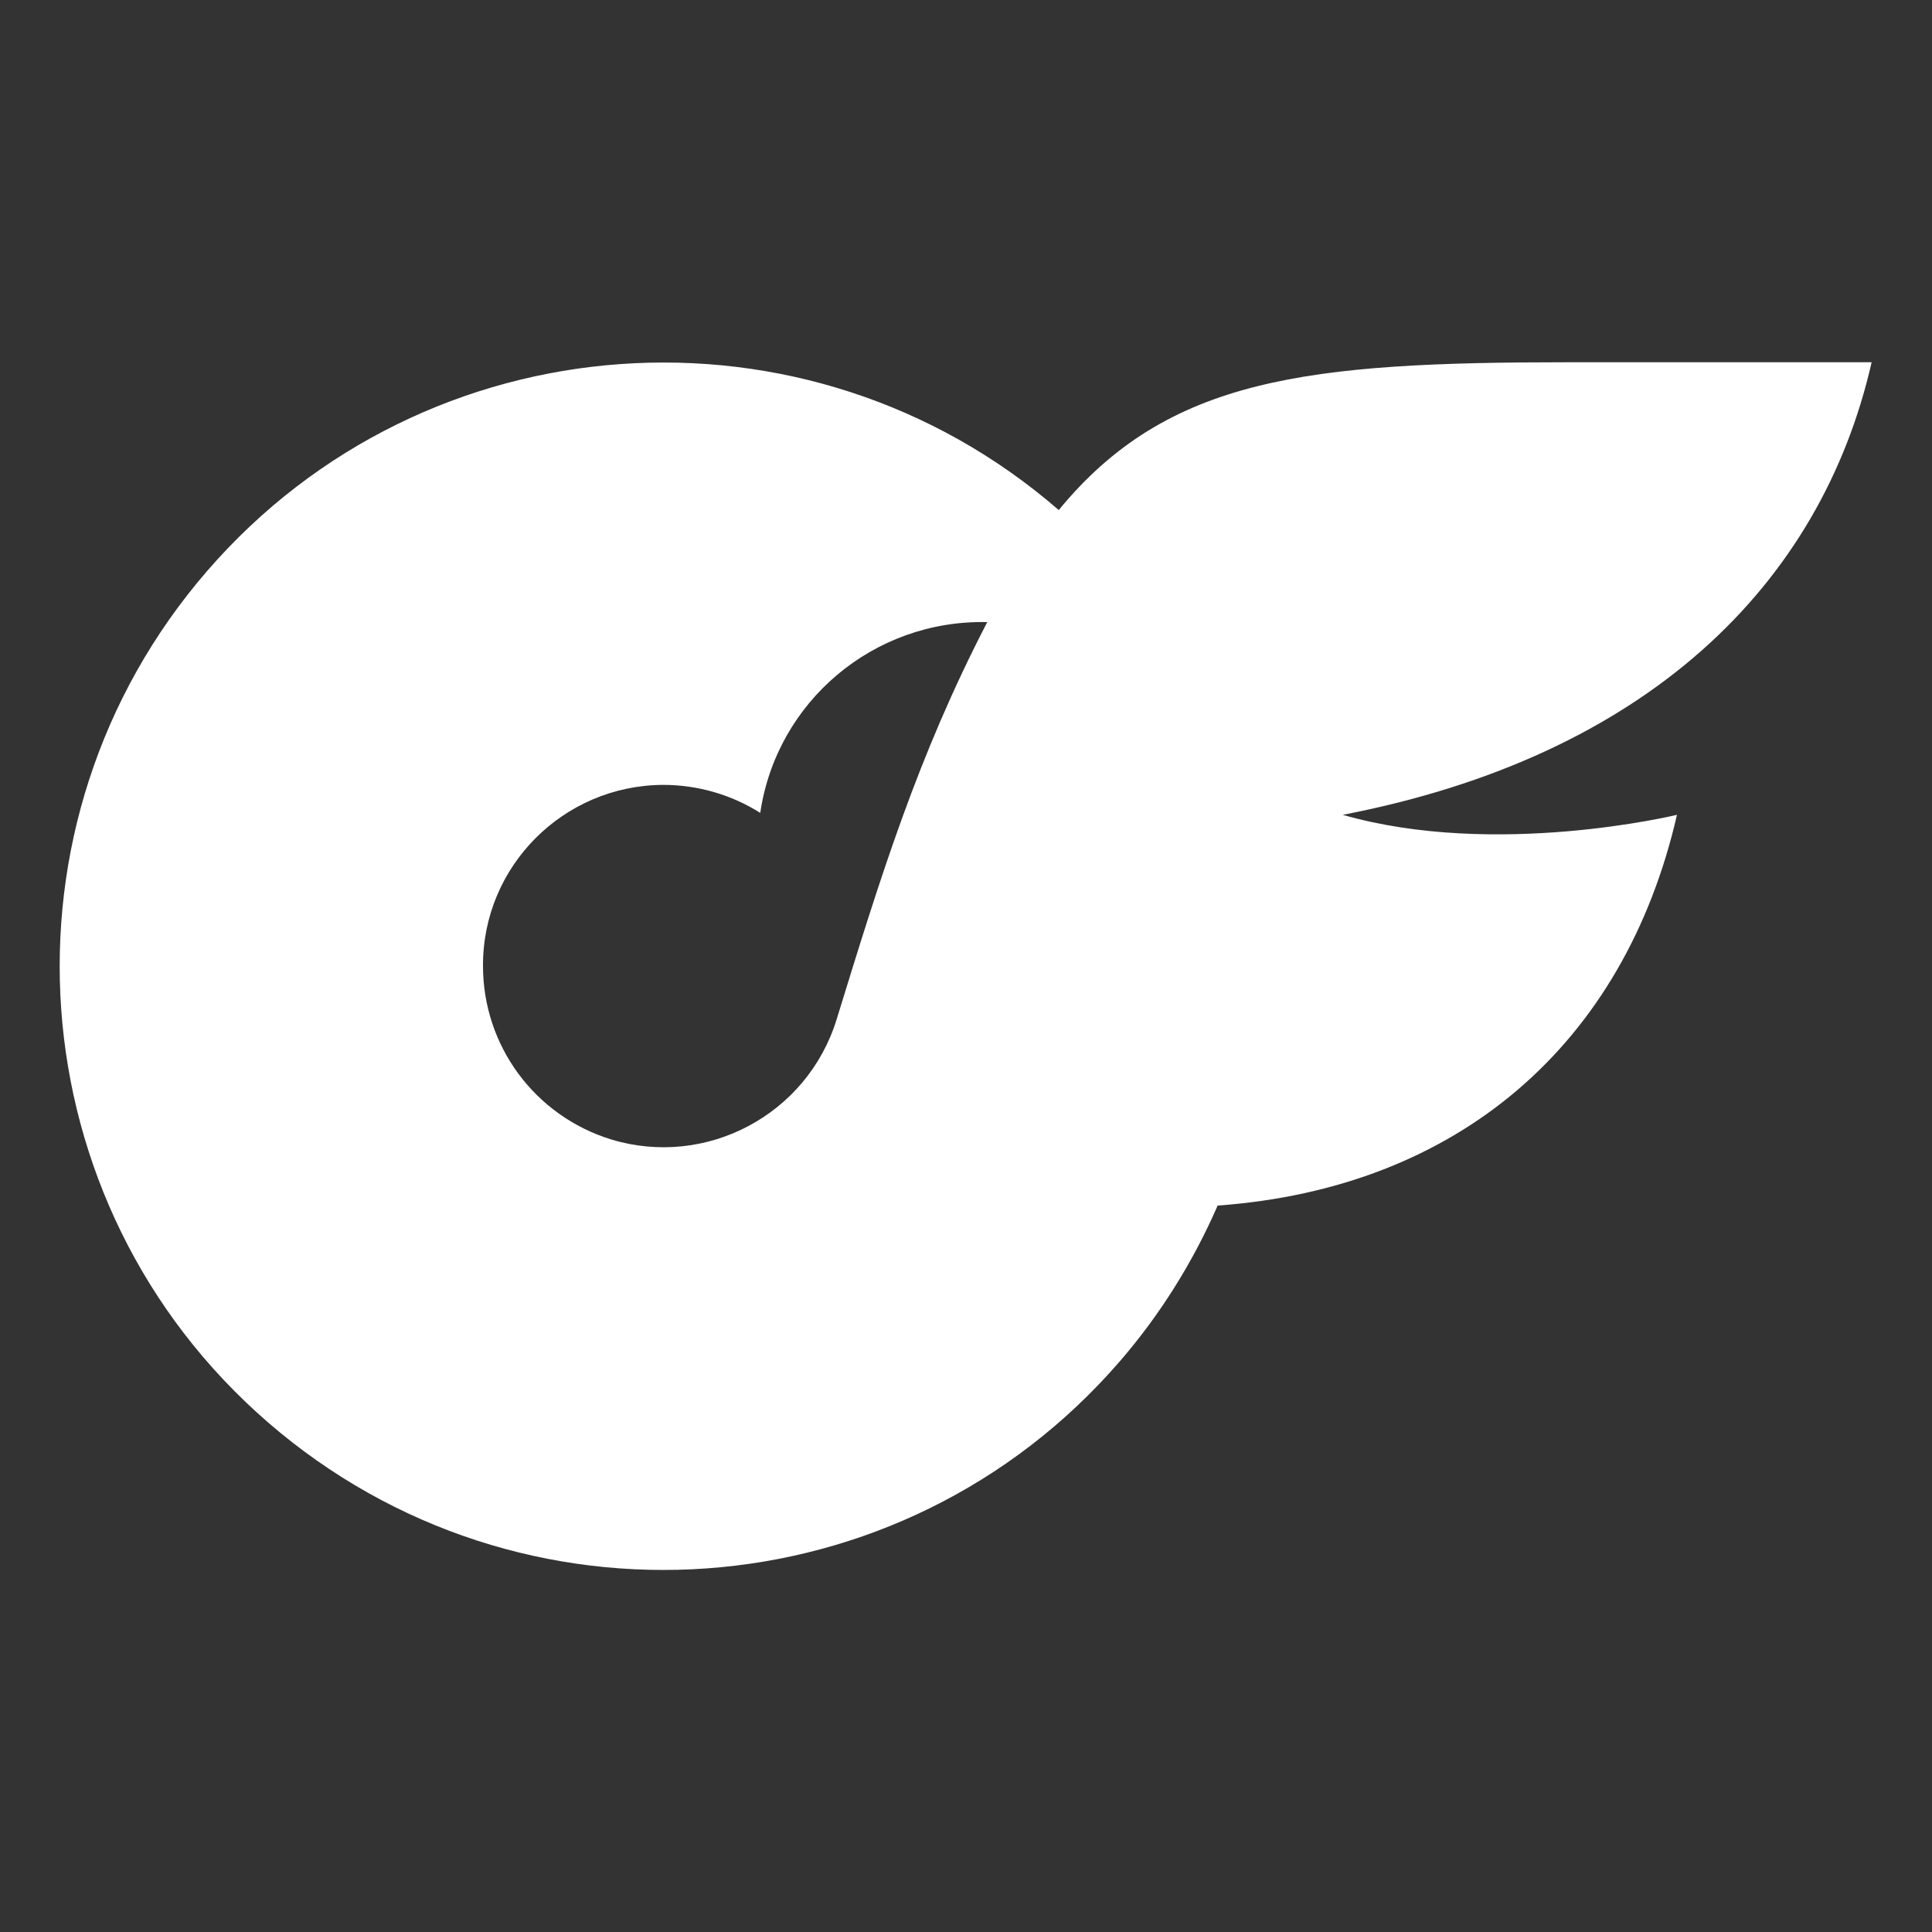 <?xml version="1.0" encoding="utf-8"?>
<!-- Generator: Adobe Illustrator 28.0.0, SVG Export Plug-In . SVG Version: 6.00 Build 0)  -->
<svg version="1.1" id="图层_1" xmlns="http://www.w3.org/2000/svg" xmlns:xlink="http://www.w3.org/1999/xlink" x="0px" y="0px"
	 viewBox="0 0 400 400" style="enable-background:new 0 0 400 400;" xml:space="preserve">
<rect x="0" y="0" width="400" height="400" fill="#333333" stroke="none"/>
<style type="text/css">
	.st0{fill:#FFFFFF;}
</style>
<path class="st0" d="M387.5,75h-62.8c-53.9,0-82.9,3.1-105.5,30.6C167.1,60.4,88.1,66,42.9,118.2S3.3,249.3,55.5,294.5
	s131.1,39.6,176.3-12.6c8.4-9.7,15.2-20.6,20.3-32.3c49.8-3.6,84.2-33.4,95.1-80.9c0,0-37.5,9.1-69.2,0
	C340.8,156.6,377,121.2,387.5,75z M100,200c-0.1-20.6,16.6-37.4,37.3-37.5c7.1,0,14.1,2,20.1,5.8c3.4-23.1,23.5-40,46.9-39.5h0.1
	c-14.4,27.8-22,52.4-31.2,82.3c-6.1,19.7-27,30.8-46.7,24.8C110.7,231,100,216.5,100,200z"/>
</svg>
